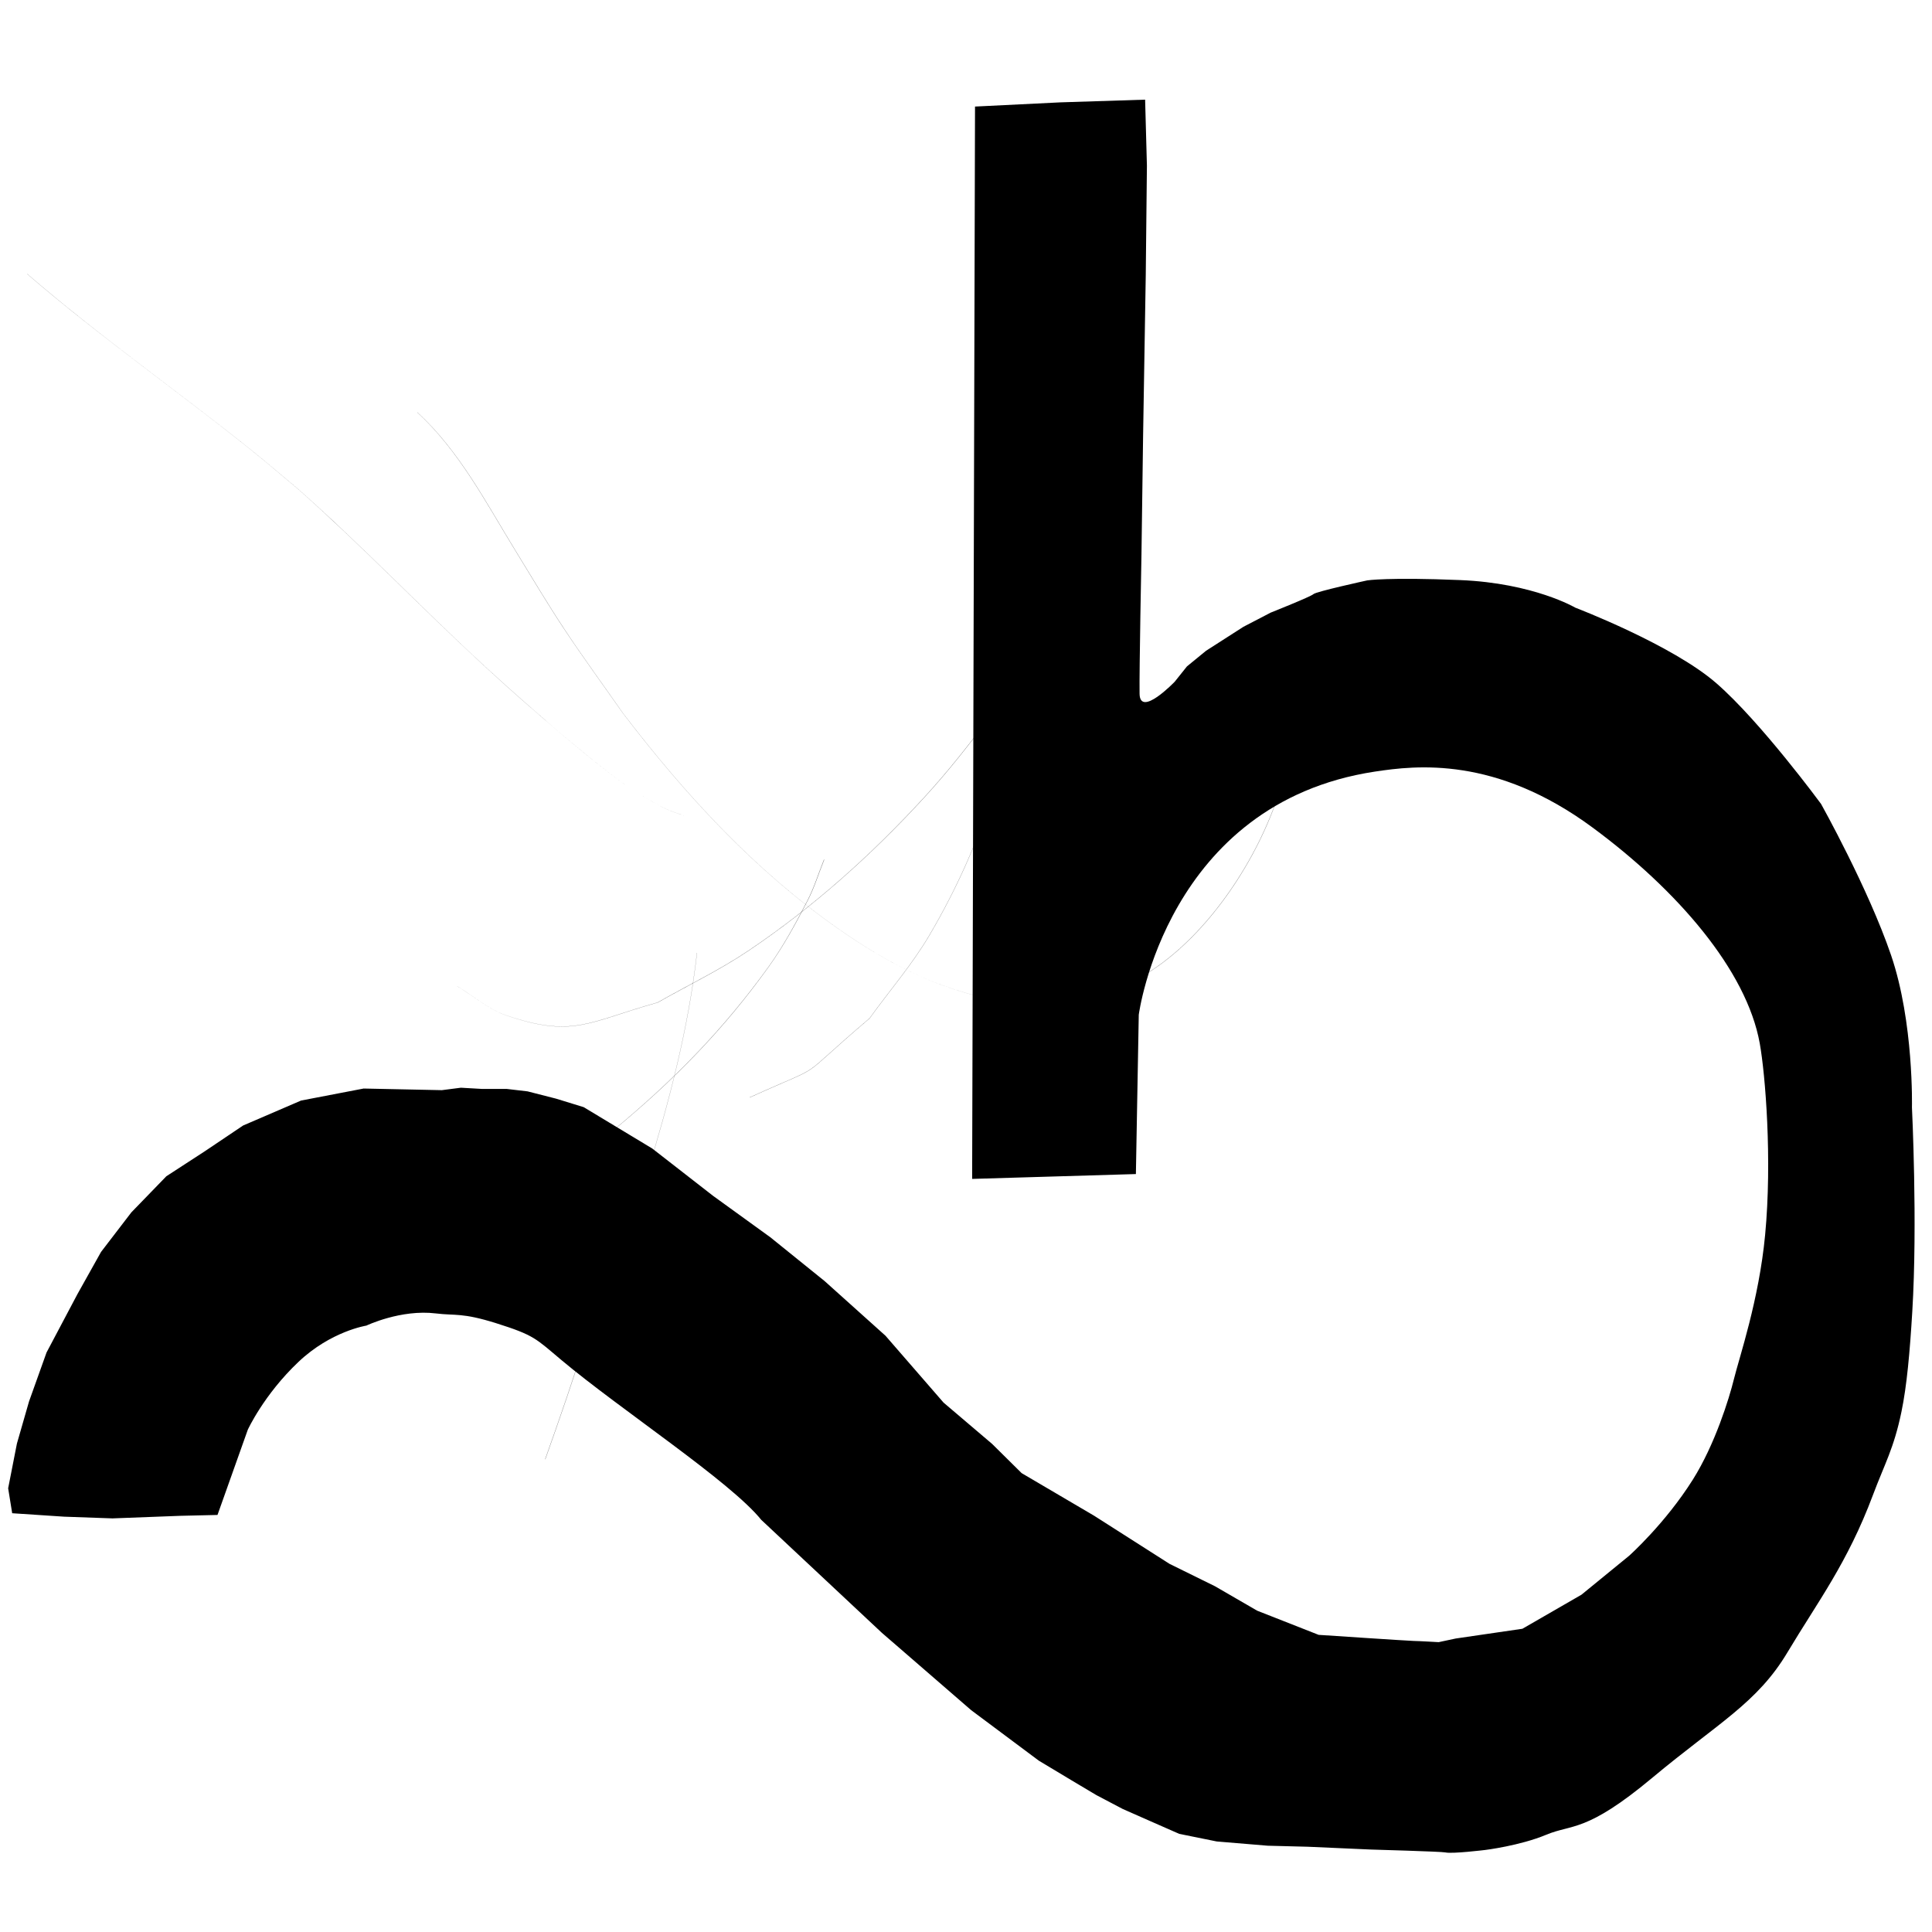 <?xml version="1.0" encoding="UTF-8" standalone="no"?>
<!-- Created with Inkscape (http://www.inkscape.org/) -->

<svg
   version="1.1"
   id="svg9"
   width="45"
   height="45"
   viewBox="0 0 45 45"
   sodipodi:docname="booksysvg.svg"
   inkscape:version="1.2.1 (9c6d41e410, 2022-07-14)"
   inkscape:export-filename="booksysvg.svg"
   inkscape:export-xdpi="96"
   inkscape:export-ydpi="96"
   xmlns:inkscape="http://www.inkscape.org/namespaces/inkscape"
   xmlns:sodipodi="http://sodipodi.sourceforge.net/DTD/sodipodi-0.dtd"
   xmlns="http://www.w3.org/2000/svg"
   xmlns:svg="http://www.w3.org/2000/svg">
  <defs
     id="defs13" />
  <sodipodi:namedview
     id="namedview11"
     pagecolor="#ffffff"
     bordercolor="#000000"
     borderopacity="0.25"
     inkscape:showpageshadow="2"
     inkscape:pageopacity="0.0"
     inkscape:pagecheckerboard="0"
     inkscape:deskcolor="#d1d1d1"
     showgrid="false"
     showguides="false"
     inkscape:zoom="22.627417"
     inkscape:cx="17.942835"
     inkscape:cy="26.074563"
     inkscape:window-width="2560"
     inkscape:window-height="1417"
     inkscape:window-x="-8"
     inkscape:window-y="-8"
     inkscape:window-maximized="1"
     inkscape:current-layer="g15"
     inkscape:lockguides="true" />
  <g
     inkscape:groupmode="layer"
     inkscape:label="Image"
     id="g15">
    <path
       style="fill:#000000"
       id="path234"
       d="M 0.631,6.38 C 2.304,7.825 4.118,9.093 5.841,10.475 c 0.37,0.296 0.729,0.606 1.093,0.909 1.495,1.325 2.875,2.771 4.343,4.124 0.749,0.691 1.076,0.964 1.824,1.613 0.724,0.596 1.447,1.227 2.287,1.659 0.223,0.115 0.317,0.139 0.536,0.214 0,0 -0.003,-0.002 -0.003,-0.002 v 0 c -0.22,-0.075 -0.312,-0.099 -0.536,-0.214 -0.839,-0.431 -1.558,-1.061 -2.281,-1.655 C 12.356,16.473 12.03,16.199 11.28,15.509 9.812,14.156 8.432,12.709 6.937,11.385 6.573,11.082 6.214,10.772 5.844,10.476 4.121,9.095 2.307,7.826 0.635,6.381 c 0,0 -0.003,-0.001 -0.003,-0.001 z" />
    <path
       style="fill:#000000"
       id="path236"
       d="m 9.716,9.602 c 0.983,0.903 1.603,2.108 2.292,3.23 0.371,0.604 0.732,1.214 1.123,1.805 0.444,0.671 0.92,1.32 1.381,1.98 1.442,1.887 3.064,3.655 5.022,5.022 1.017,0.71 2.06,1.278 3.273,1.57 0.488,0.117 0.998,0.114 1.496,0.171 0.46,-0.076 0.936,-0.084 1.38,-0.228 0.449,-0.146 0.881,-0.362 1.268,-0.633 1.283,-0.899 2.337,-2.525 2.823,-3.994 0.177,-0.535 0.235,-1.103 0.352,-1.654 -3.1e-4,-0.528 -6.2e-4,-1.057 -9.3e-4,-1.585 0,0 -0.003,-0.002 -0.003,-0.002 v 0 c 3.3e-4,0.528 6.61e-4,1.056 9.91e-4,1.585 -0.117,0.551 -0.175,1.119 -0.352,1.654 -0.486,1.469 -1.54,3.095 -2.823,3.994 -0.387,0.271 -0.819,0.487 -1.268,0.633 -0.443,0.144 -0.92,0.152 -1.38,0.228 -0.499,-0.057 -1.008,-0.054 -1.496,-0.171 -1.212,-0.291 -2.25,-0.857 -3.267,-1.567 -1.958,-1.367 -3.58,-3.135 -5.022,-5.022 -0.46,-0.66 -0.937,-1.309 -1.38,-1.98 -0.391,-0.591 -0.752,-1.201 -1.123,-1.805 -0.689,-1.122 -1.309,-2.327 -2.292,-3.23 0,0 -0.003,-0.001 -0.003,-0.001 z" />
    <path
       style="fill:#000000"
       id="path238"
       d="m 24.782,13.965 c -0.62,1.078 -0.908,1.64 -1.707,2.706 -0.489,0.653 -0.994,1.297 -1.546,1.898 -1.228,1.339 -2.59,2.561 -4.101,3.576 -0.672,0.452 -1.407,0.802 -2.111,1.204 -1.607,0.448 -1.956,0.834 -3.522,0.302 -0.421,-0.143 -0.764,-0.453 -1.146,-0.68 0,0 -0.003,-0.001 -0.003,-0.001 v 0 c 0.384,0.228 0.729,0.539 1.152,0.683 1.565,0.533 1.916,0.145 3.522,-0.302 0.704,-0.401 1.439,-0.752 2.111,-1.204 1.51,-1.015 2.873,-2.237 4.101,-3.576 0.552,-0.601 1.057,-1.245 1.546,-1.898 0.798,-1.066 1.087,-1.628 1.707,-2.705 0,0 -0.003,-0.002 -0.003,-0.002 z" />
    <path
       style="fill:#000000"
       id="path240"
       d="m 23.397,12.455 c 0.074,0.269 0.18,0.531 0.221,0.807 0.074,0.489 0.137,0.984 0.124,1.478 -0.067,2.515 -0.822,4.88 -2.096,7.044 -0.403,0.685 -0.929,1.289 -1.393,1.934 -1.829,1.555 -0.877,0.976 -2.792,1.842 0,0 0.003,0.002 0.003,0.002 v 0 c 1.915,-0.866 0.962,-0.287 2.791,-1.842 0.464,-0.645 0.99,-1.249 1.393,-1.934 1.274,-2.164 2.029,-4.529 2.097,-7.044 0.013,-0.494 -0.05,-0.989 -0.123,-1.478 -0.042,-0.276 -0.147,-0.538 -0.221,-0.807 0,0 -0.003,-0.002 -0.003,-0.002 z" />
    <path
       style="fill:#000000"
       id="path242"
       d="m 19.193,20.022 c -0.129,0.319 -0.229,0.651 -0.387,0.957 -0.273,0.527 -0.556,1.053 -0.902,1.535 -1.05,1.461 -2.214,2.649 -3.603,3.798 -0.69,0.57 -1.408,1.112 -2.169,1.581 -0.65,0.401 -1.367,0.68 -2.05,1.02 0,0 0.003,0.002 0.003,0.002 v 0 c 0.683,-0.34 1.401,-0.62 2.05,-1.021 0.762,-0.47 1.479,-1.011 2.169,-1.581 1.389,-1.148 2.554,-2.336 3.603,-3.798 0.346,-0.482 0.63,-1.008 0.903,-1.535 0.158,-0.305 0.258,-0.638 0.387,-0.956 0,0 -0.003,-0.002 -0.003,-0.002 z" />
    <path
       style="fill:#000000"
       id="path244"
       d="m 16.233,22.193 c -0.198,1.756 -0.65,3.476 -1.168,5.161 -0.091,0.301 -0.208,0.588 -0.376,0.853 0,0 0.003,0.002 0.003,0.002 v 0 c 0.167,-0.266 0.284,-0.552 0.375,-0.853 0.518,-1.686 0.97,-3.406 1.168,-5.161 0,0 -0.003,-0.002 -0.003,-0.002 z" />
    <path
       style="fill:#000000"
       id="path246"
       d="m 14.46,28.143 c -0.43,1.992 -1.079,3.927 -1.762,5.844 0,0 0.003,0.002 0.003,0.002 v 0 c 0.683,-1.917 1.332,-3.852 1.763,-5.844 0,0 -0.003,-0.002 -0.003,-0.002 z" />
    <path
       style="fill:#000000;fill-opacity:1;stroke-width:0.742;stroke-dasharray:none"
       d="m 22.71,2.482 -0.067,24.977 3.814,-0.113 0.067,-3.71 c 0,0 0.643,-4.927 5.5,-5.664 0.956,-0.145 2.811,-0.366 5.073,1.305 1.967,1.453 3.584,3.319 3.891,5.025 0.13,0.723 0.292,2.704 0.125,4.463 -0.144,1.519 -0.602,2.848 -0.729,3.366 -0.108,0.44 -0.44,1.513 -0.952,2.328 -0.647,1.03 -1.488,1.779 -1.488,1.779 l -1.109,0.906 -1.375,0.793 -1.552,0.227 -0.399,0.085 c 0,0 -0.488,-0.028 -0.577,-0.028 -0.089,0 -2.218,-0.142 -2.218,-0.142 L 29.282,37.516 28.298,36.946 27.242,36.426 25.482,35.303 23.796,34.312 23.109,33.632 21.978,32.67 20.625,31.112 19.206,29.838 17.942,28.818 16.611,27.855 15.192,26.751 13.596,25.788 l -0.643,-0.198 -0.665,-0.17 -0.488,-0.057 h -0.577 l -0.488,-0.028 -0.444,0.057 -1.821,-0.038 -1.458,0.28 -1.349,0.581 -0.894,0.601 -0.894,0.581 -0.815,0.841 -0.706,0.921 -0.549,0.981 -0.721,1.362 -0.408,1.141 -0.282,0.981 -0.204,1.041 0.094,0.581 1.207,0.08 1.129,0.04 1.584,-0.06 0.862,-0.02 0.706,-1.986 c 0,0 0.374,-0.816 1.181,-1.58 0.756,-0.716 1.58,-0.844 1.58,-0.844 0,0 0.803,-0.384 1.619,-0.284 0.454,0.056 0.606,-0.023 1.405,0.228 0.895,0.282 0.92,0.356 1.523,0.861 1.369,1.148 3.937,2.83 4.651,3.719 l 2.808,2.63 2.083,1.804 1.574,1.175 0.754,0.453 0.586,0.349 0.614,0.323 0.63,0.278 0.687,0.302 0.873,0.177 1.188,0.099 0.935,0.024 1.461,0.065 c 0,0 1.661,0.047 1.74,0.067 0.156,0.038 0.931,-0.057 0.931,-0.057 0,0 0.809,-0.099 1.419,-0.354 0.61,-0.255 0.931,-0.042 2.467,-1.324 1.537,-1.282 2.446,-1.742 3.152,-2.924 0.706,-1.181 1.398,-2.081 1.991,-3.664 0.272,-0.726 0.487,-1.082 0.664,-1.937 0.126,-0.607 0.196,-1.393 0.253,-2.339 0.125,-2.062 -0.008,-4.754 -0.008,-4.754 0,0 0.047,-1.982 -0.486,-3.544 -0.533,-1.562 -1.631,-3.524 -1.631,-3.524 0,0 -1.403,-1.91 -2.438,-2.811 -1.035,-0.901 -3.285,-1.76 -3.285,-1.76 0,0 -0.973,-0.573 -2.682,-0.643 -1.678,-0.069 -2.164,0.007 -2.164,0.007 0,0 -1.192,0.26 -1.254,0.32 -0.063,0.06 -0.996,0.431 -0.996,0.431 l -0.635,0.33 -0.87,0.558 -0.445,0.364 -0.286,0.358 c 0,0 -0.808,0.842 -0.818,0.281 -0.009,-0.521 0.044,-3.24 0.044,-3.24 l 0.038,-2.767 0.062,-3.745 0.027,-2.549 -0.042,-1.538 -1.975,0.063 z"
       id="path308"
       sodipodi:nodetypes="ccccsssssscccccsccccccccccccccccccccccccccccccccccccccscssscccccccccccccscsssssscscscscscccccsccccccc" />
  </g>
</svg>
